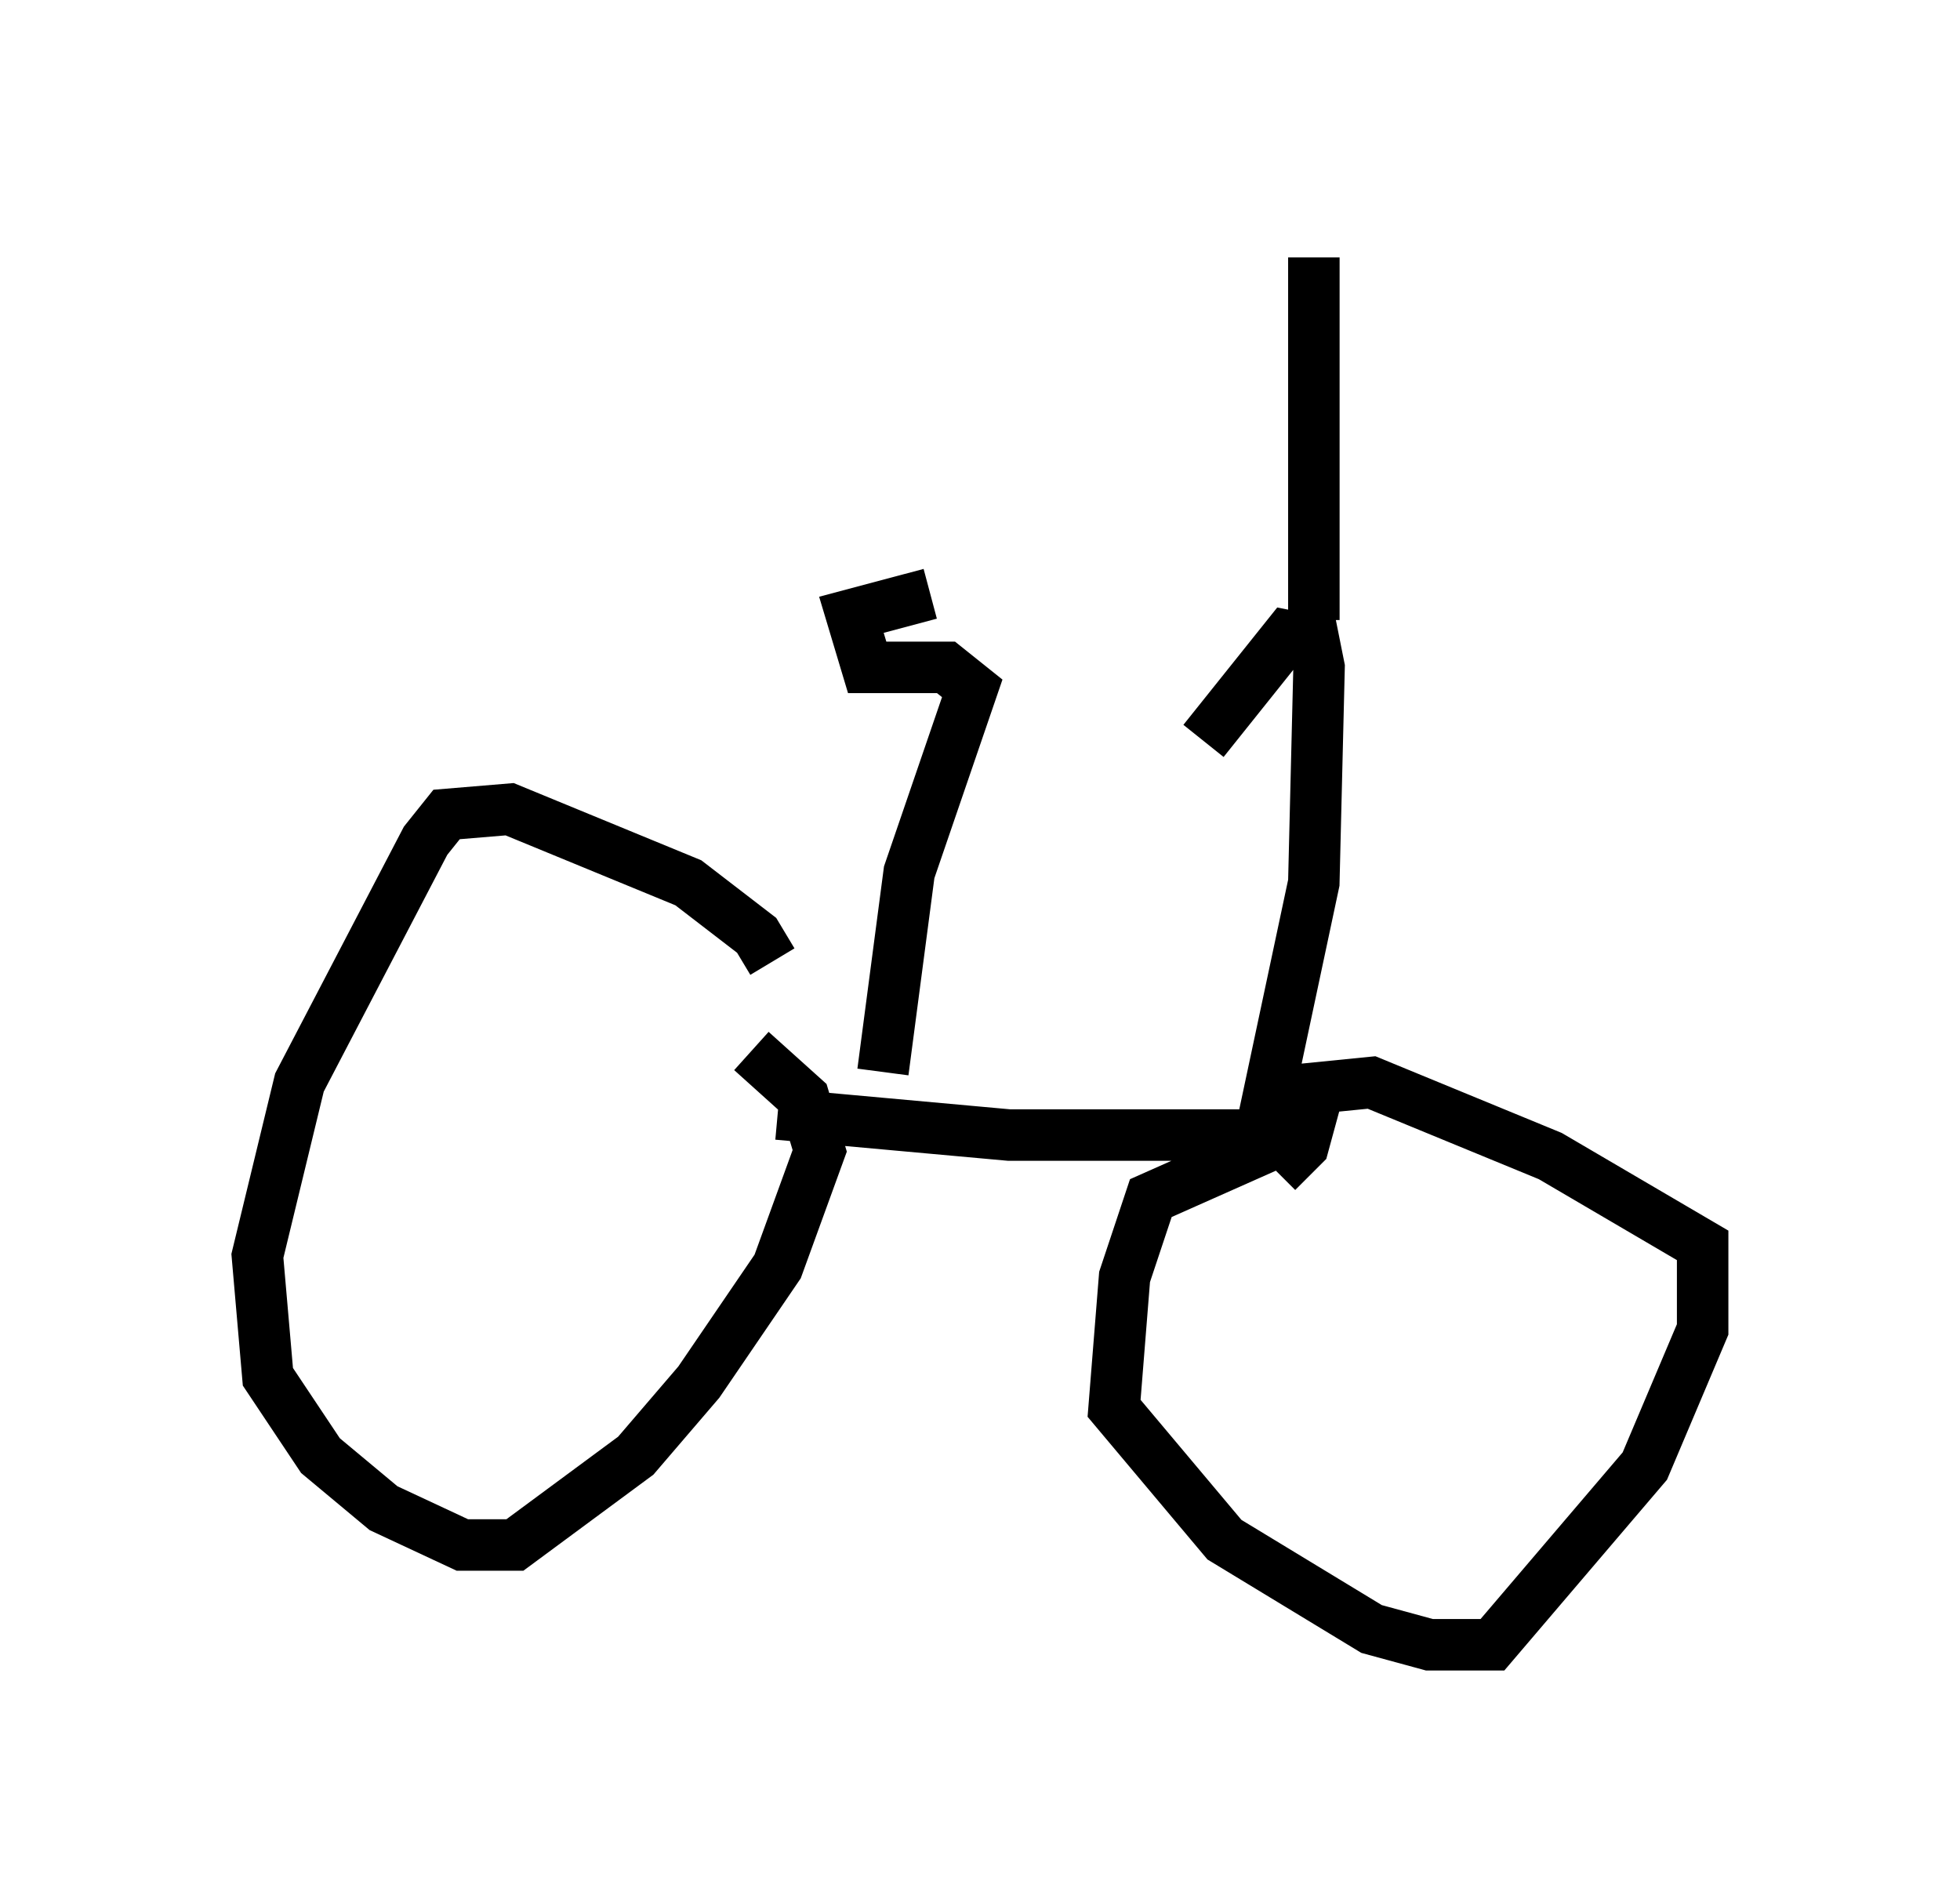 <?xml version="1.0" encoding="utf-8" ?>
<svg baseProfile="full" height="36.95" version="1.1" width="38.073" xmlns="http://www.w3.org/2000/svg" xmlns:ev="http://www.w3.org/2001/xml-events" xmlns:xlink="http://www.w3.org/1999/xlink"><defs /><rect fill="white" height="36.95" width="38.073" x="0" y="0" /><path d="M15.004, 19.802 m0.0, -1.123 l-0.306, -0.51 -1.327, -1.021 l-3.471, -1.429 -1.225, 0.102 l-0.408, 0.51 -2.45, 4.696 l-0.817, 3.369 0.204, 2.348 l1.021, 1.531 1.225, 1.021 l1.531, 0.715 1.021, 0.0 l2.348, -1.735 1.225, -1.429 l1.531, -2.246 0.817, -2.246 l-0.306, -1.021 -1.021, -0.919 m0.51, 1.225 l4.492, 0.408 5.513, 0.0 l-2.756, 1.225 -0.51, 1.531 l-0.204, 2.552 2.144, 2.552 l2.858, 1.735 1.123, 0.306 l1.225, 0.0 2.96, -3.471 l1.123, -2.654 0.0, -1.633 l-2.96, -1.735 -3.471, -1.429 l-1.021, 0.102 -0.306, 1.123 l-0.51, 0.51 m-0.306, -0.817 l1.021, -4.798 0.102, -4.185 l-0.102, -0.51 -0.51, -0.102 l-1.633, 2.042 m2.144, -2.348 l0.0, -7.044 m-8.371, 15.823 l0.51, -3.879 1.225, -3.573 l-0.51, -0.408 -1.531, 0.0 l-0.306, -1.021 1.531, -0.408 " fill="none" stroke="black" stroke-width="1" /></svg>